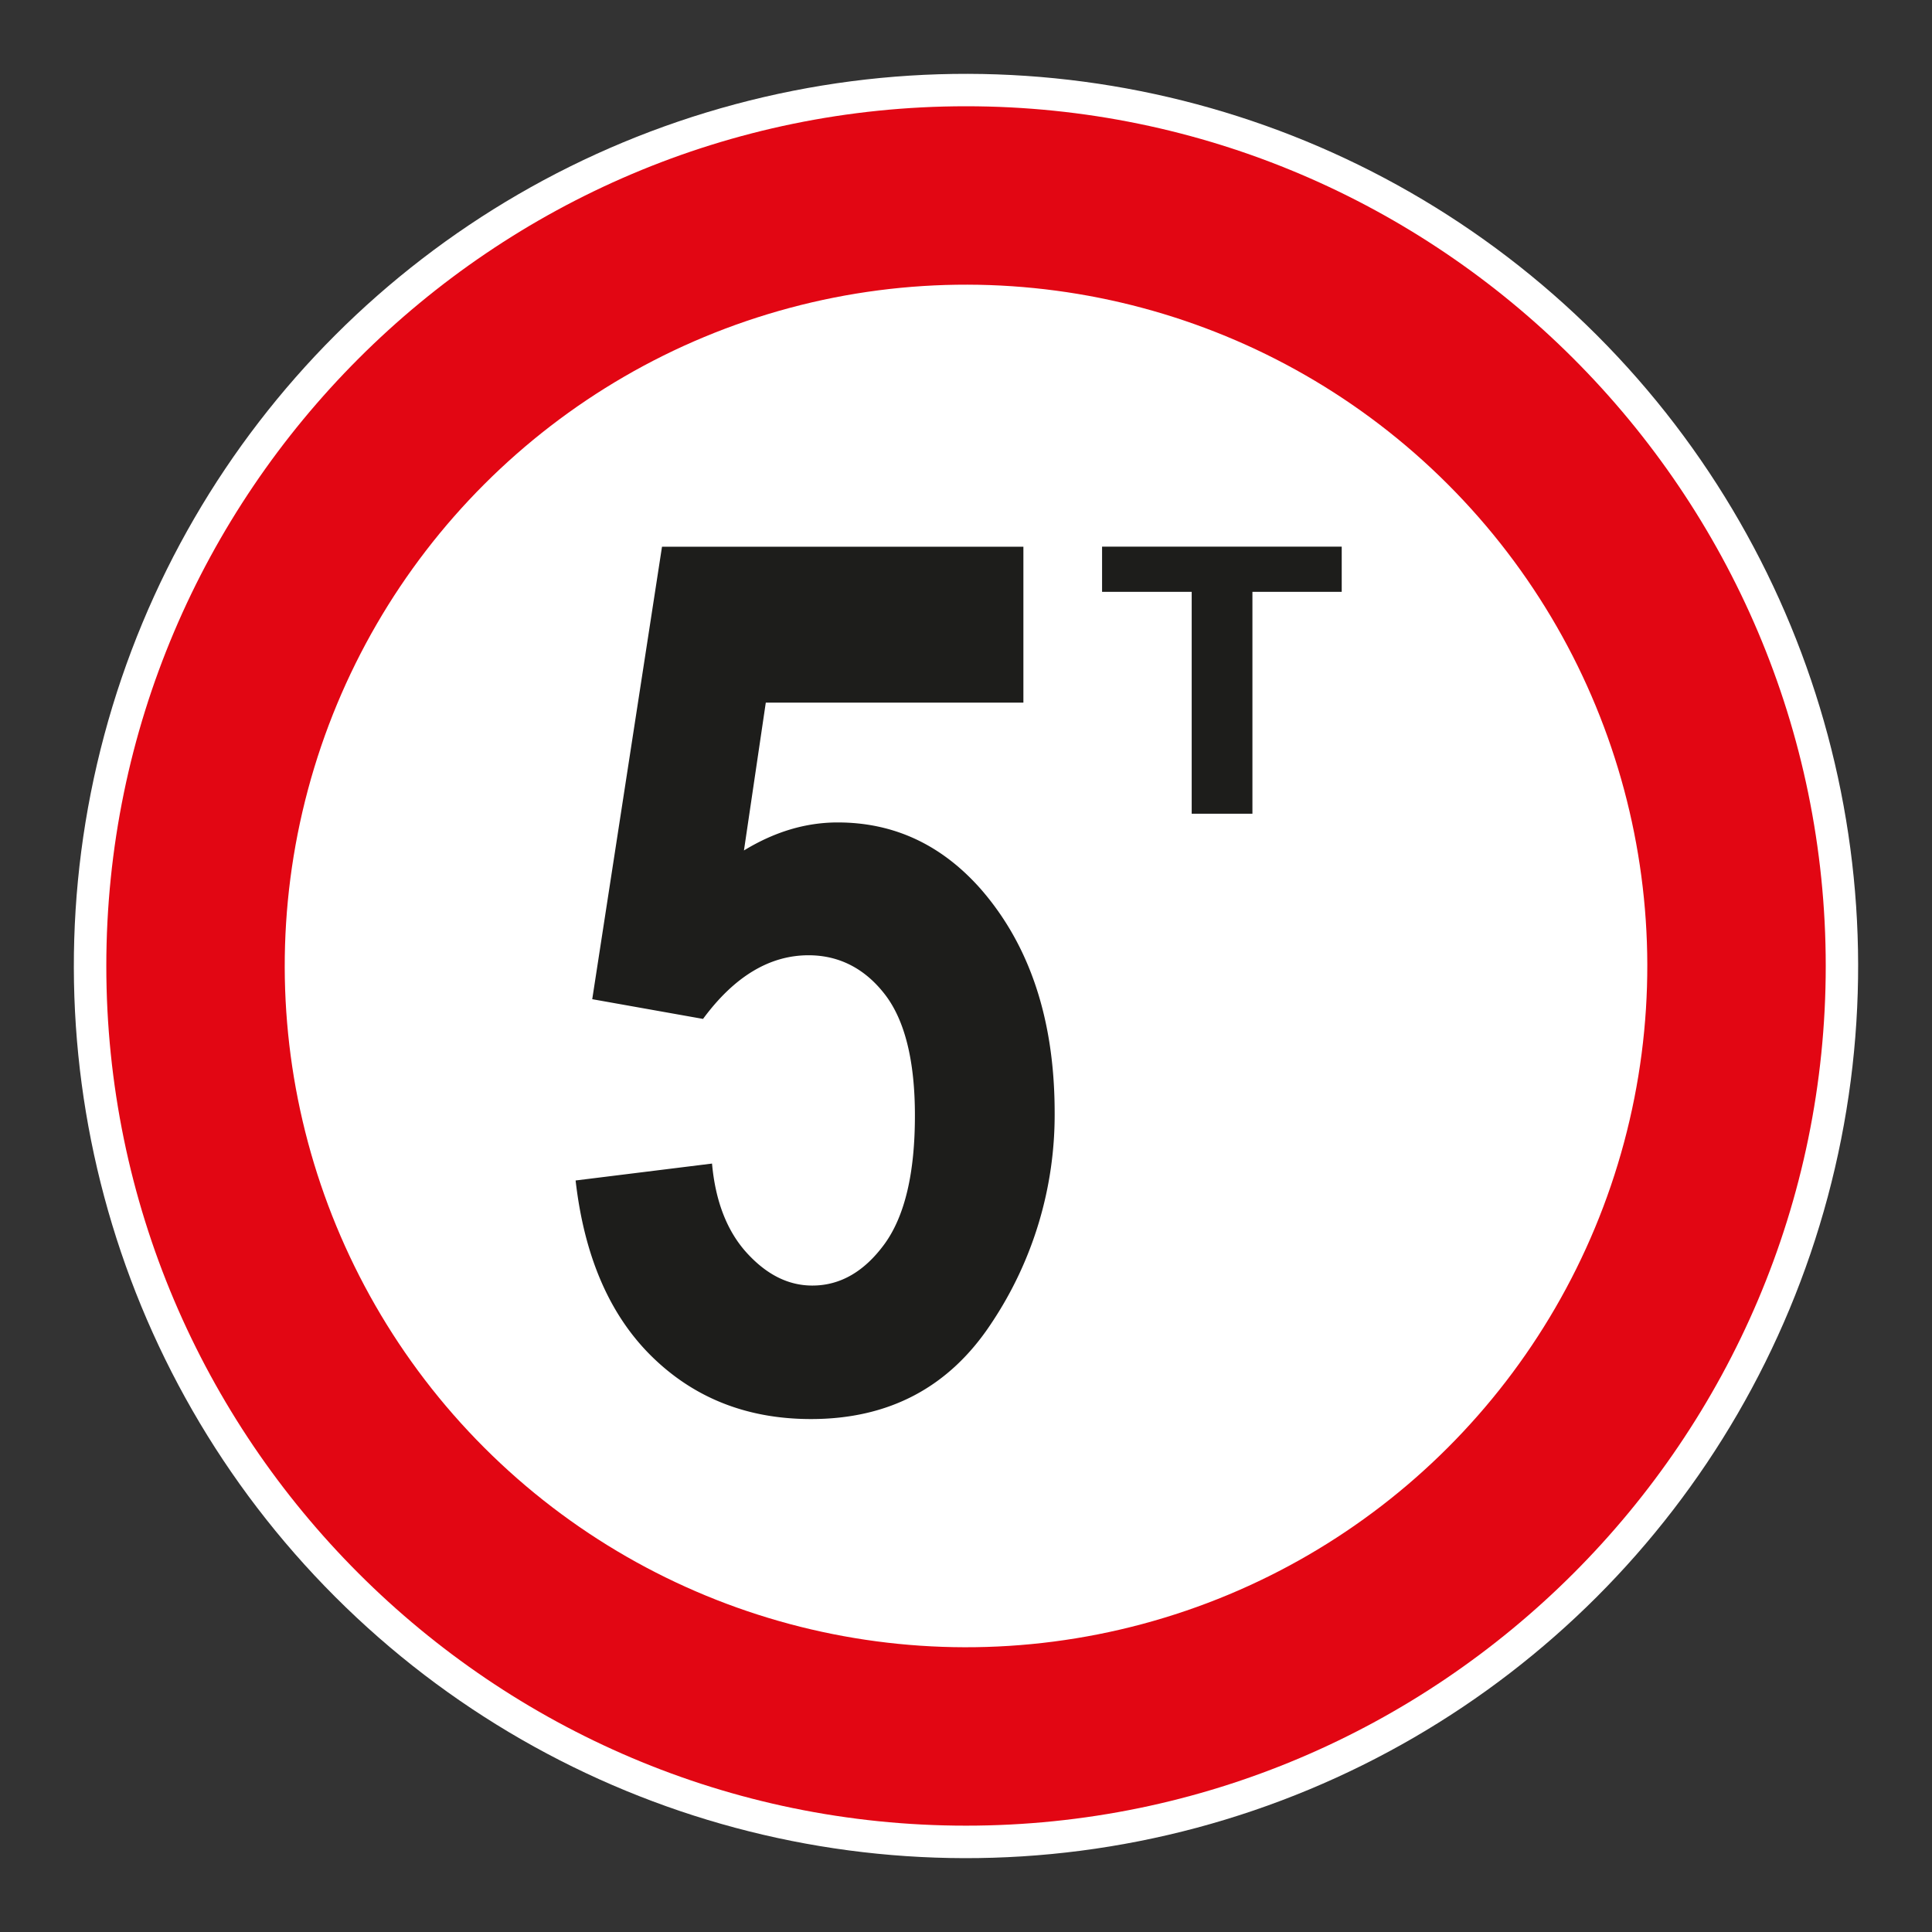 <svg id="Layer_1" data-name="Layer 1" xmlns="http://www.w3.org/2000/svg" viewBox="0 0 720 720"><rect x="0" y="0" width="720" height="720" fill="#333333" stroke="none"/><defs><style>.cls-1{fill:#fff;}.cls-2{fill:#e20613;}.cls-2,.cls-3{fill-rule:evenodd;}.cls-3{fill:#1d1d1b;}</style></defs><circle class="cls-1" cx="360" cy="360" r="332.47" transform="translate(-149.12 360) rotate(-45)"/><path class="cls-2" d="M360,680.37C536.47,680.37,680.4,536.45,680.4,360S536.47,39.6,360,39.6,39.62,183.53,39.62,360,183.55,680.37,360,680.37Z"/><circle class="cls-1" cx="360.01" cy="359.99" r="253.89" transform="translate(-149.11 360) rotate(-45)"/><path class="cls-3" d="M214.51,439.93l50.84-6.3c1.26,14.05,5.62,25.25,13,33.33s15.46,12.13,24.37,12.13q15.6,0,26.94-15.52,11.33-15.66,11.3-47.92c0-20.3-3.75-35.39-11.14-45S312.81,356,301.33,356c-14.56,0-27.71,7.95-39.33,23.72l-41.29-7.35,26-168.62H381.39v58.09h-96l-8.14,55.1c11.48-7,23.07-10.44,34.94-10.44q31.35,0,53.27,24.77,27.56,31.59,27.58,83.39a139.77,139.77,0,0,1-23.54,78.42Q346,528.84,302.24,528.84q-35.42,0-59.14-23.13T214.51,439.93Z"/><polygon class="cls-3" points="444.11 303.25 444.11 220.56 410.71 220.56 410.71 203.72 500.02 203.72 500.02 220.56 466.74 220.56 466.74 303.25 444.11 303.25"/></svg>
